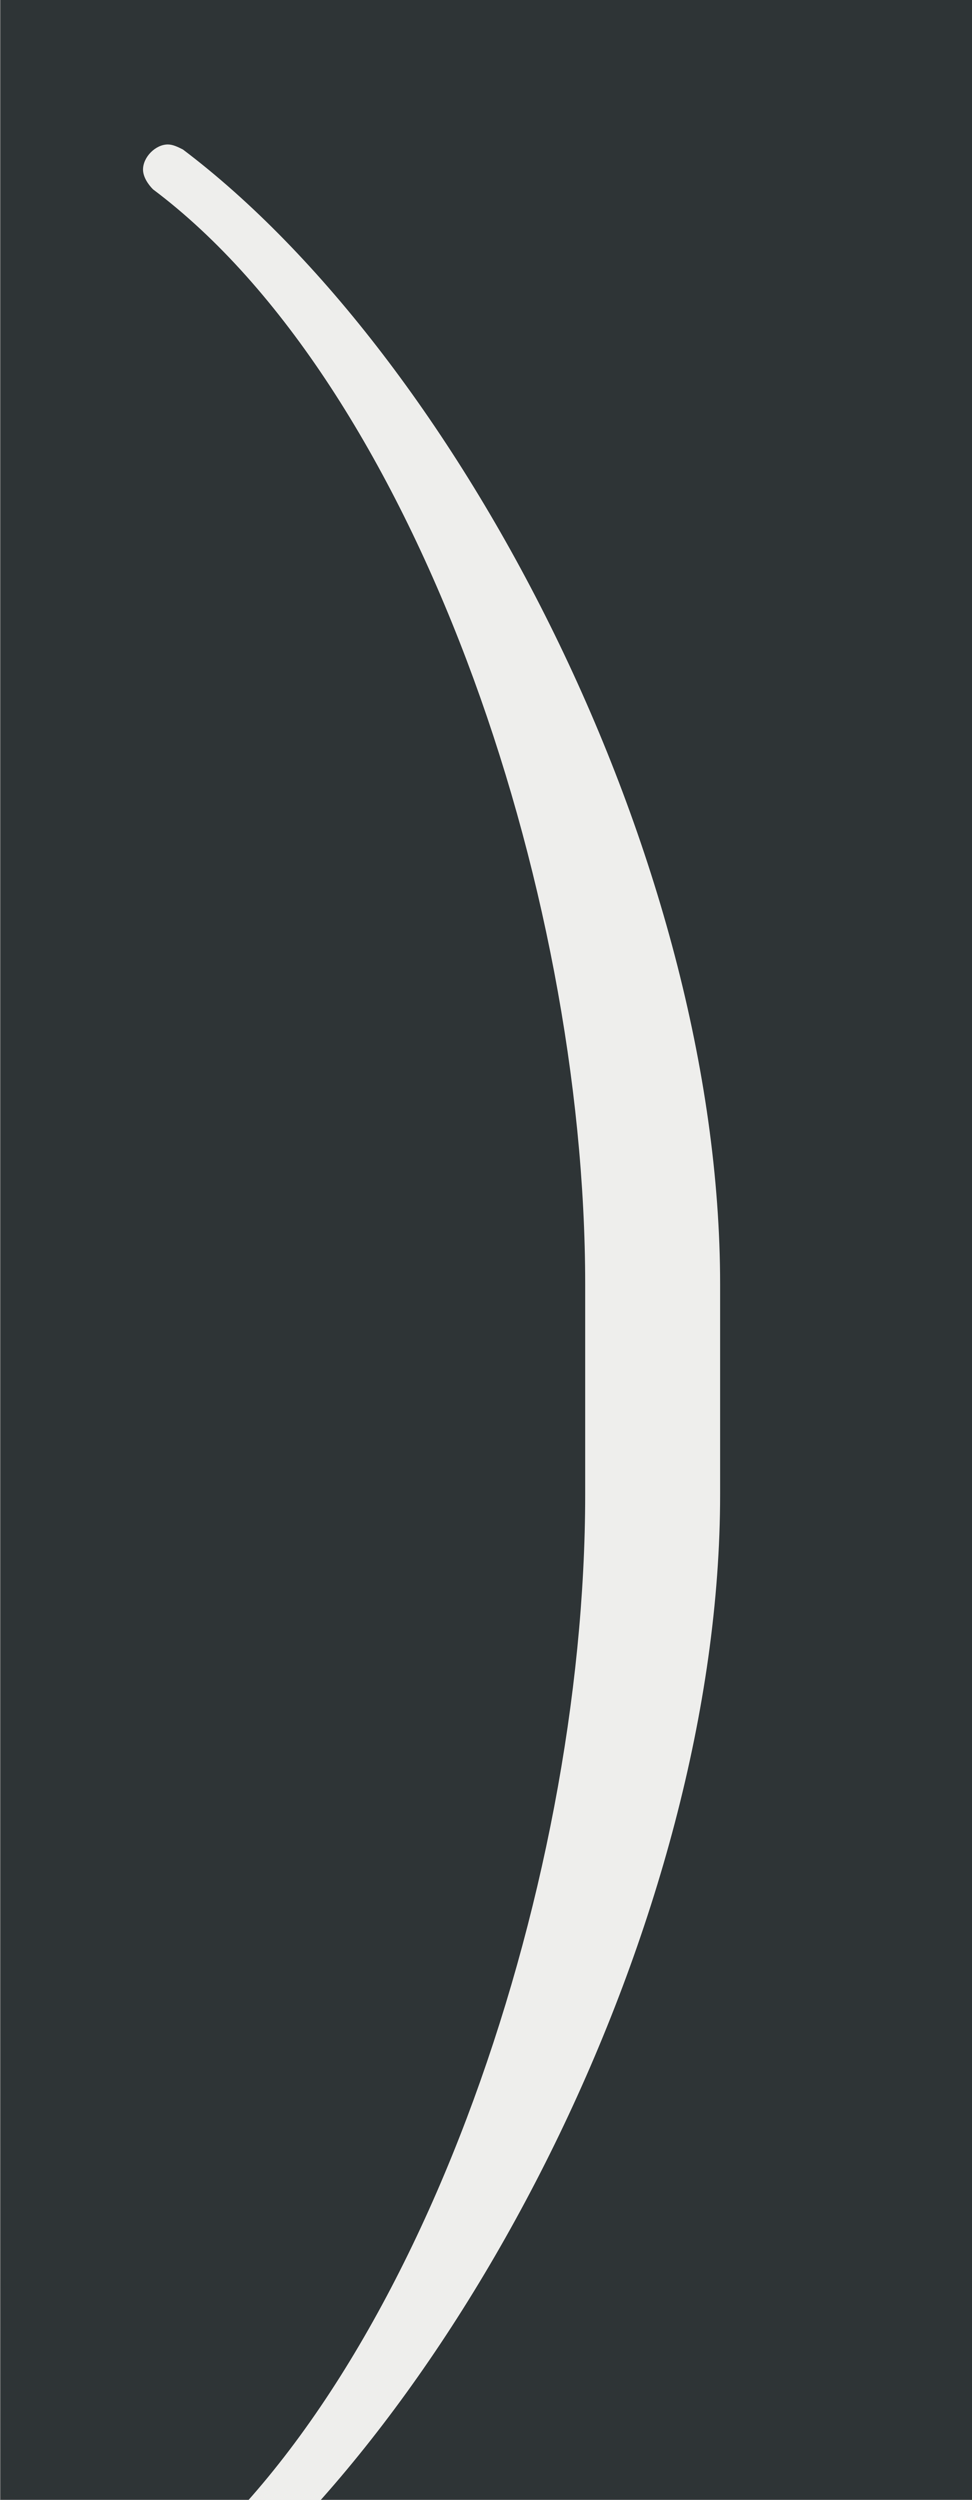 <?xml version='1.0' encoding='UTF-8'?>
<!-- This file was generated by dvisvgm 2.8.1 -->
<svg version='1.1' xmlns='http://www.w3.org/2000/svg' xmlns:xlink='http://www.w3.org/1999/xlink' width='7.972pt' height='20.495pt' viewBox='-60.645 43.755 7.972 20.495'>
<rect x="-60.645" y="43.755" width="7.972" height="20.495" fill="#808080" stroke="none"/>
<defs>
<path id='g0-10' d='M2.869-2.072V-2.909C2.869-4.613 1.823-6.605 .727-7.432C.707-7.442 .687-7.452 .667-7.452C.618-7.452 .568-7.402 .568-7.352C.568-7.323 .588-7.293 .608-7.273C1.644-6.496 2.331-4.503 2.331-2.909V-2.072C2.331-.478 1.644 1.514 .608 2.291C.588 2.311 .568 2.341 .568 2.371C.568 2.421 .618 2.471 .667 2.471C.687 2.471 .707 2.461 .727 2.451C1.823 1.624 2.869-.369 2.869-2.072Z'/>
</defs>
<g id='page1' transform='matrix(2.057 0 0 2.057 0 0)'>
<rect x='-29.48' y='21.27' width='3.875' height='9.963' fill='#2e3436'/>
<g fill='#eeeeec'>
<use x='-29.48' y='29.299' xlink:href='#g0-10'/>
</g>
</g>
</svg>